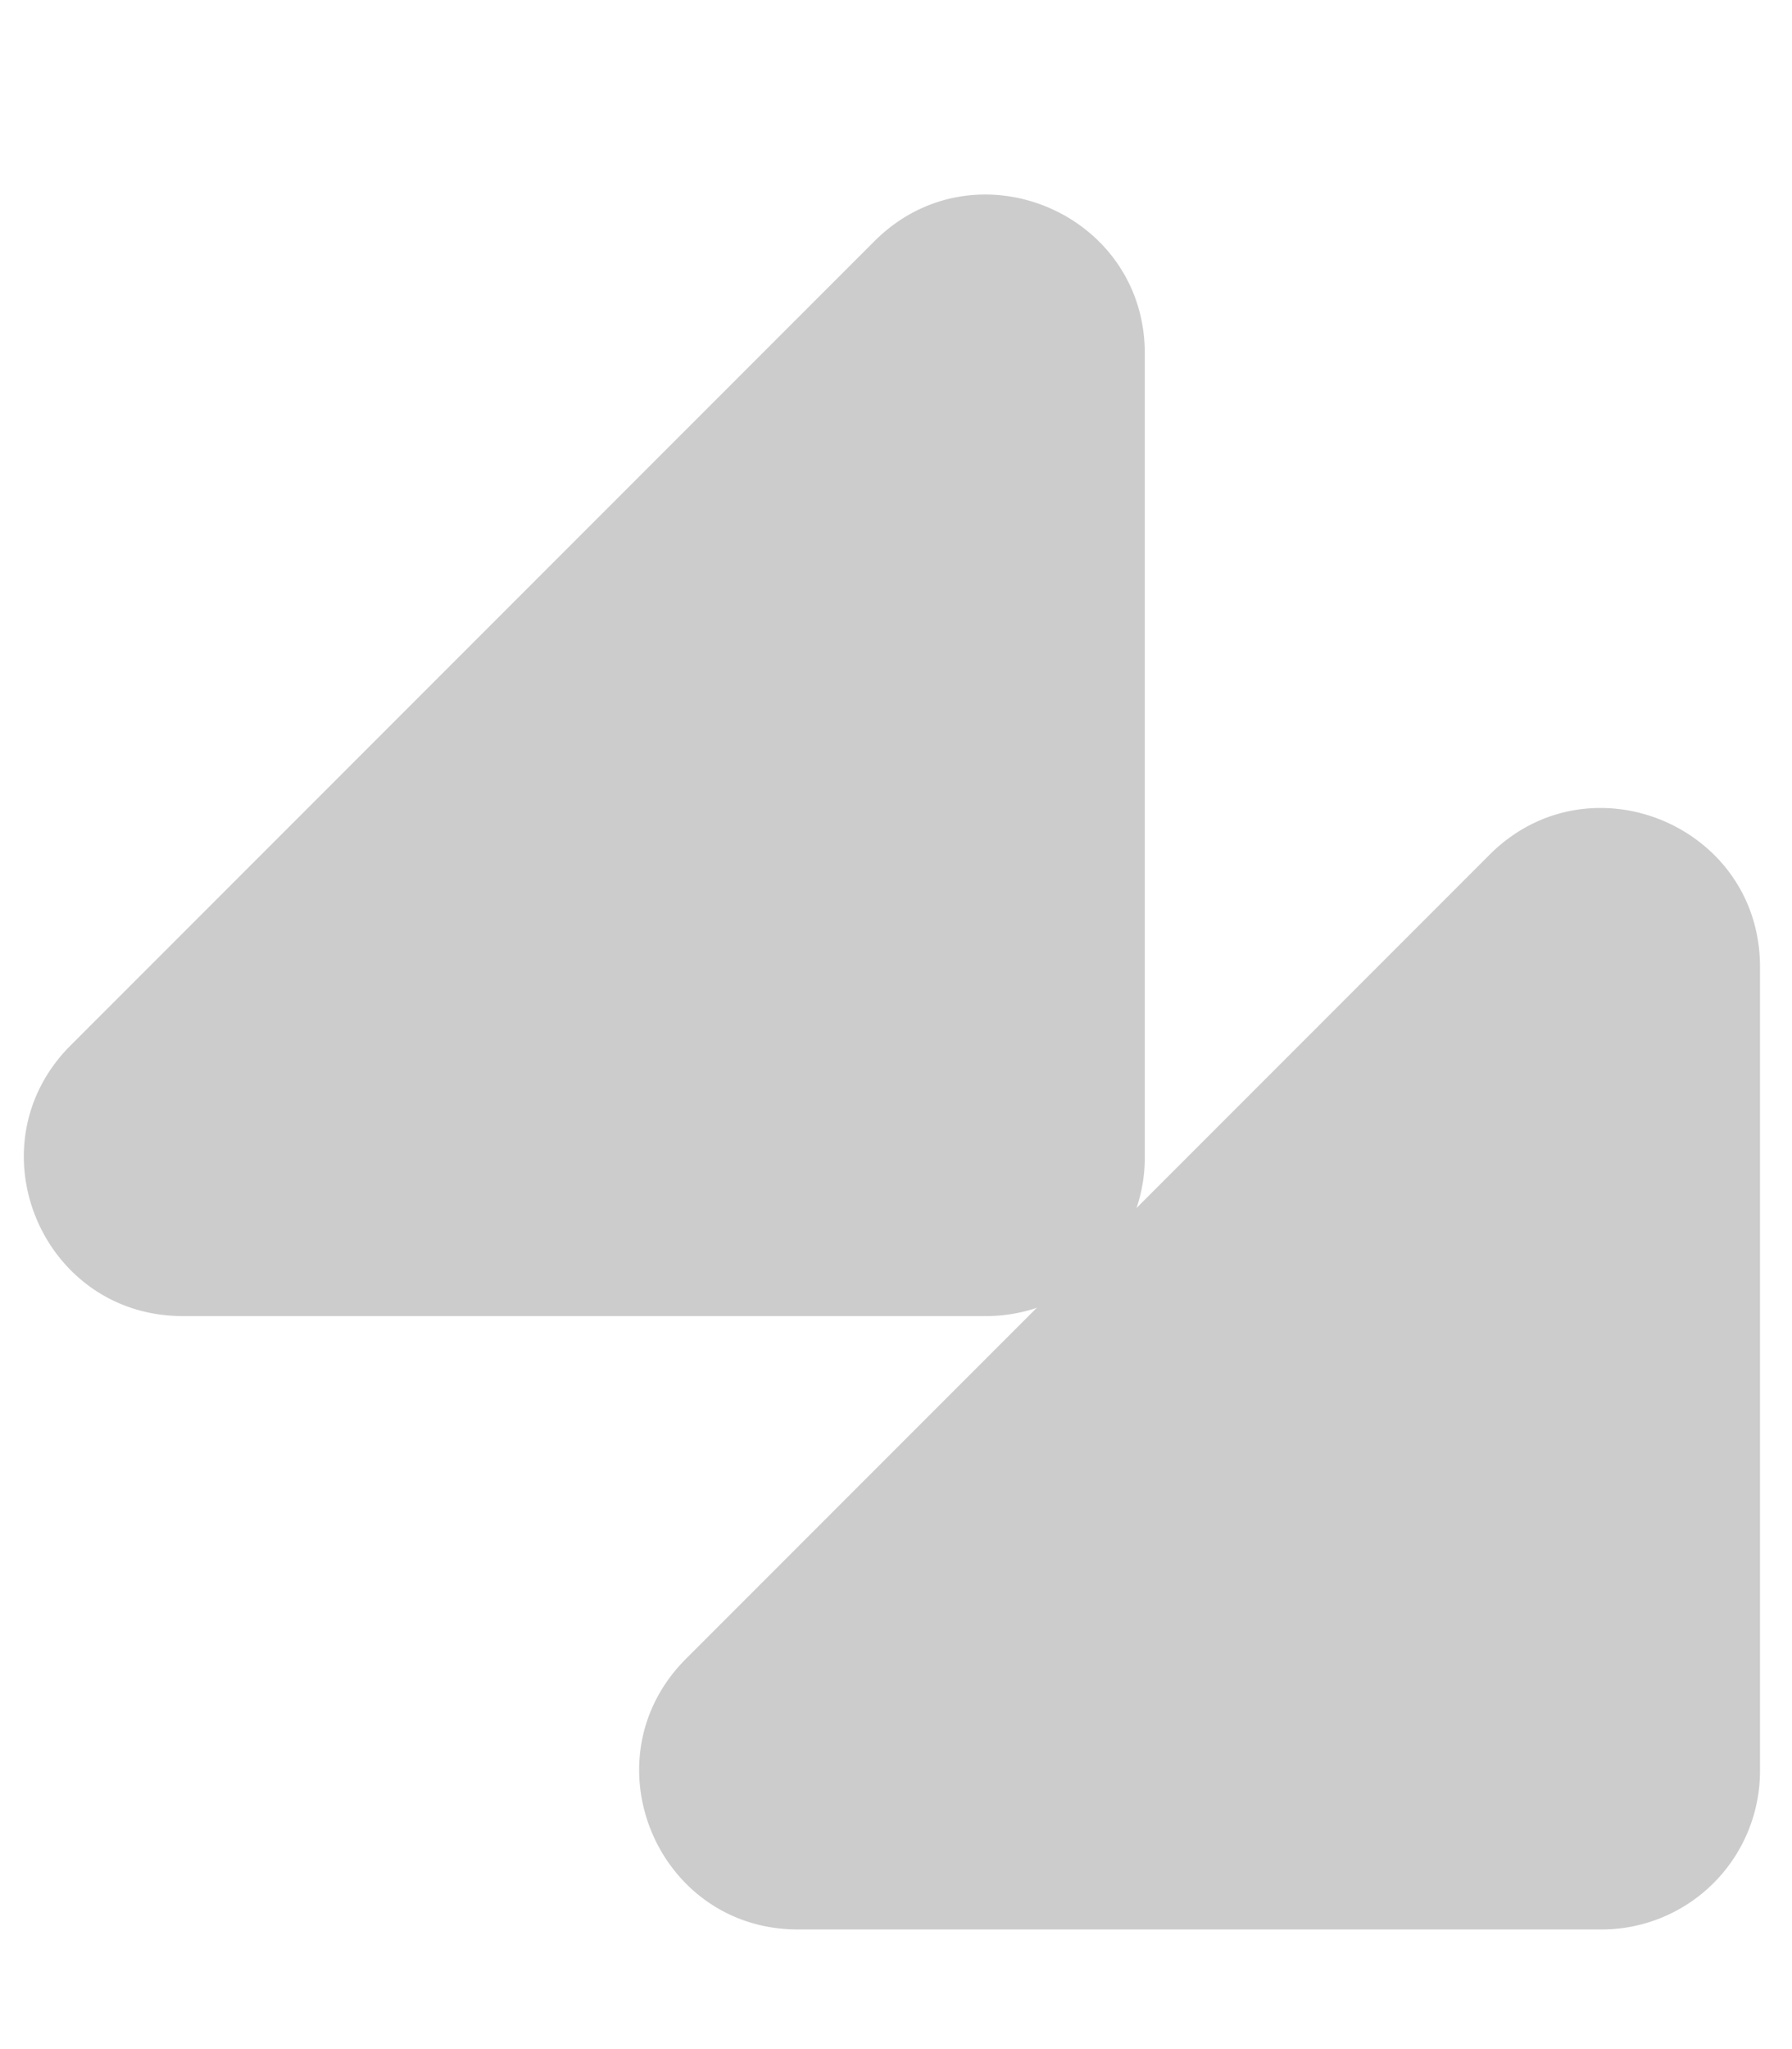 <svg id="Layer_1" data-name="Layer 1" xmlns="http://www.w3.org/2000/svg" viewBox="0 0 448 512"><defs><style>.cls-1{fill:#ccc;}</style></defs><path class="cls-1" d="M71.42,207.44,17.66,261.2c-25,25-7.28,67.63,28,67.64H246.58a39.62,39.62,0,0,0,39.62-39.62V88.31c0-35.29-42.68-53-67.64-28L164.8,114.06"/><path class="cls-1" d="M225.25,360.72l-53.76,53.76c-25,25-7.29,67.63,28,67.63H400.41A39.61,39.61,0,0,0,440,442.49V241.59c0-35.3-42.67-53-67.63-28l-53.76,53.77"/></svg>
